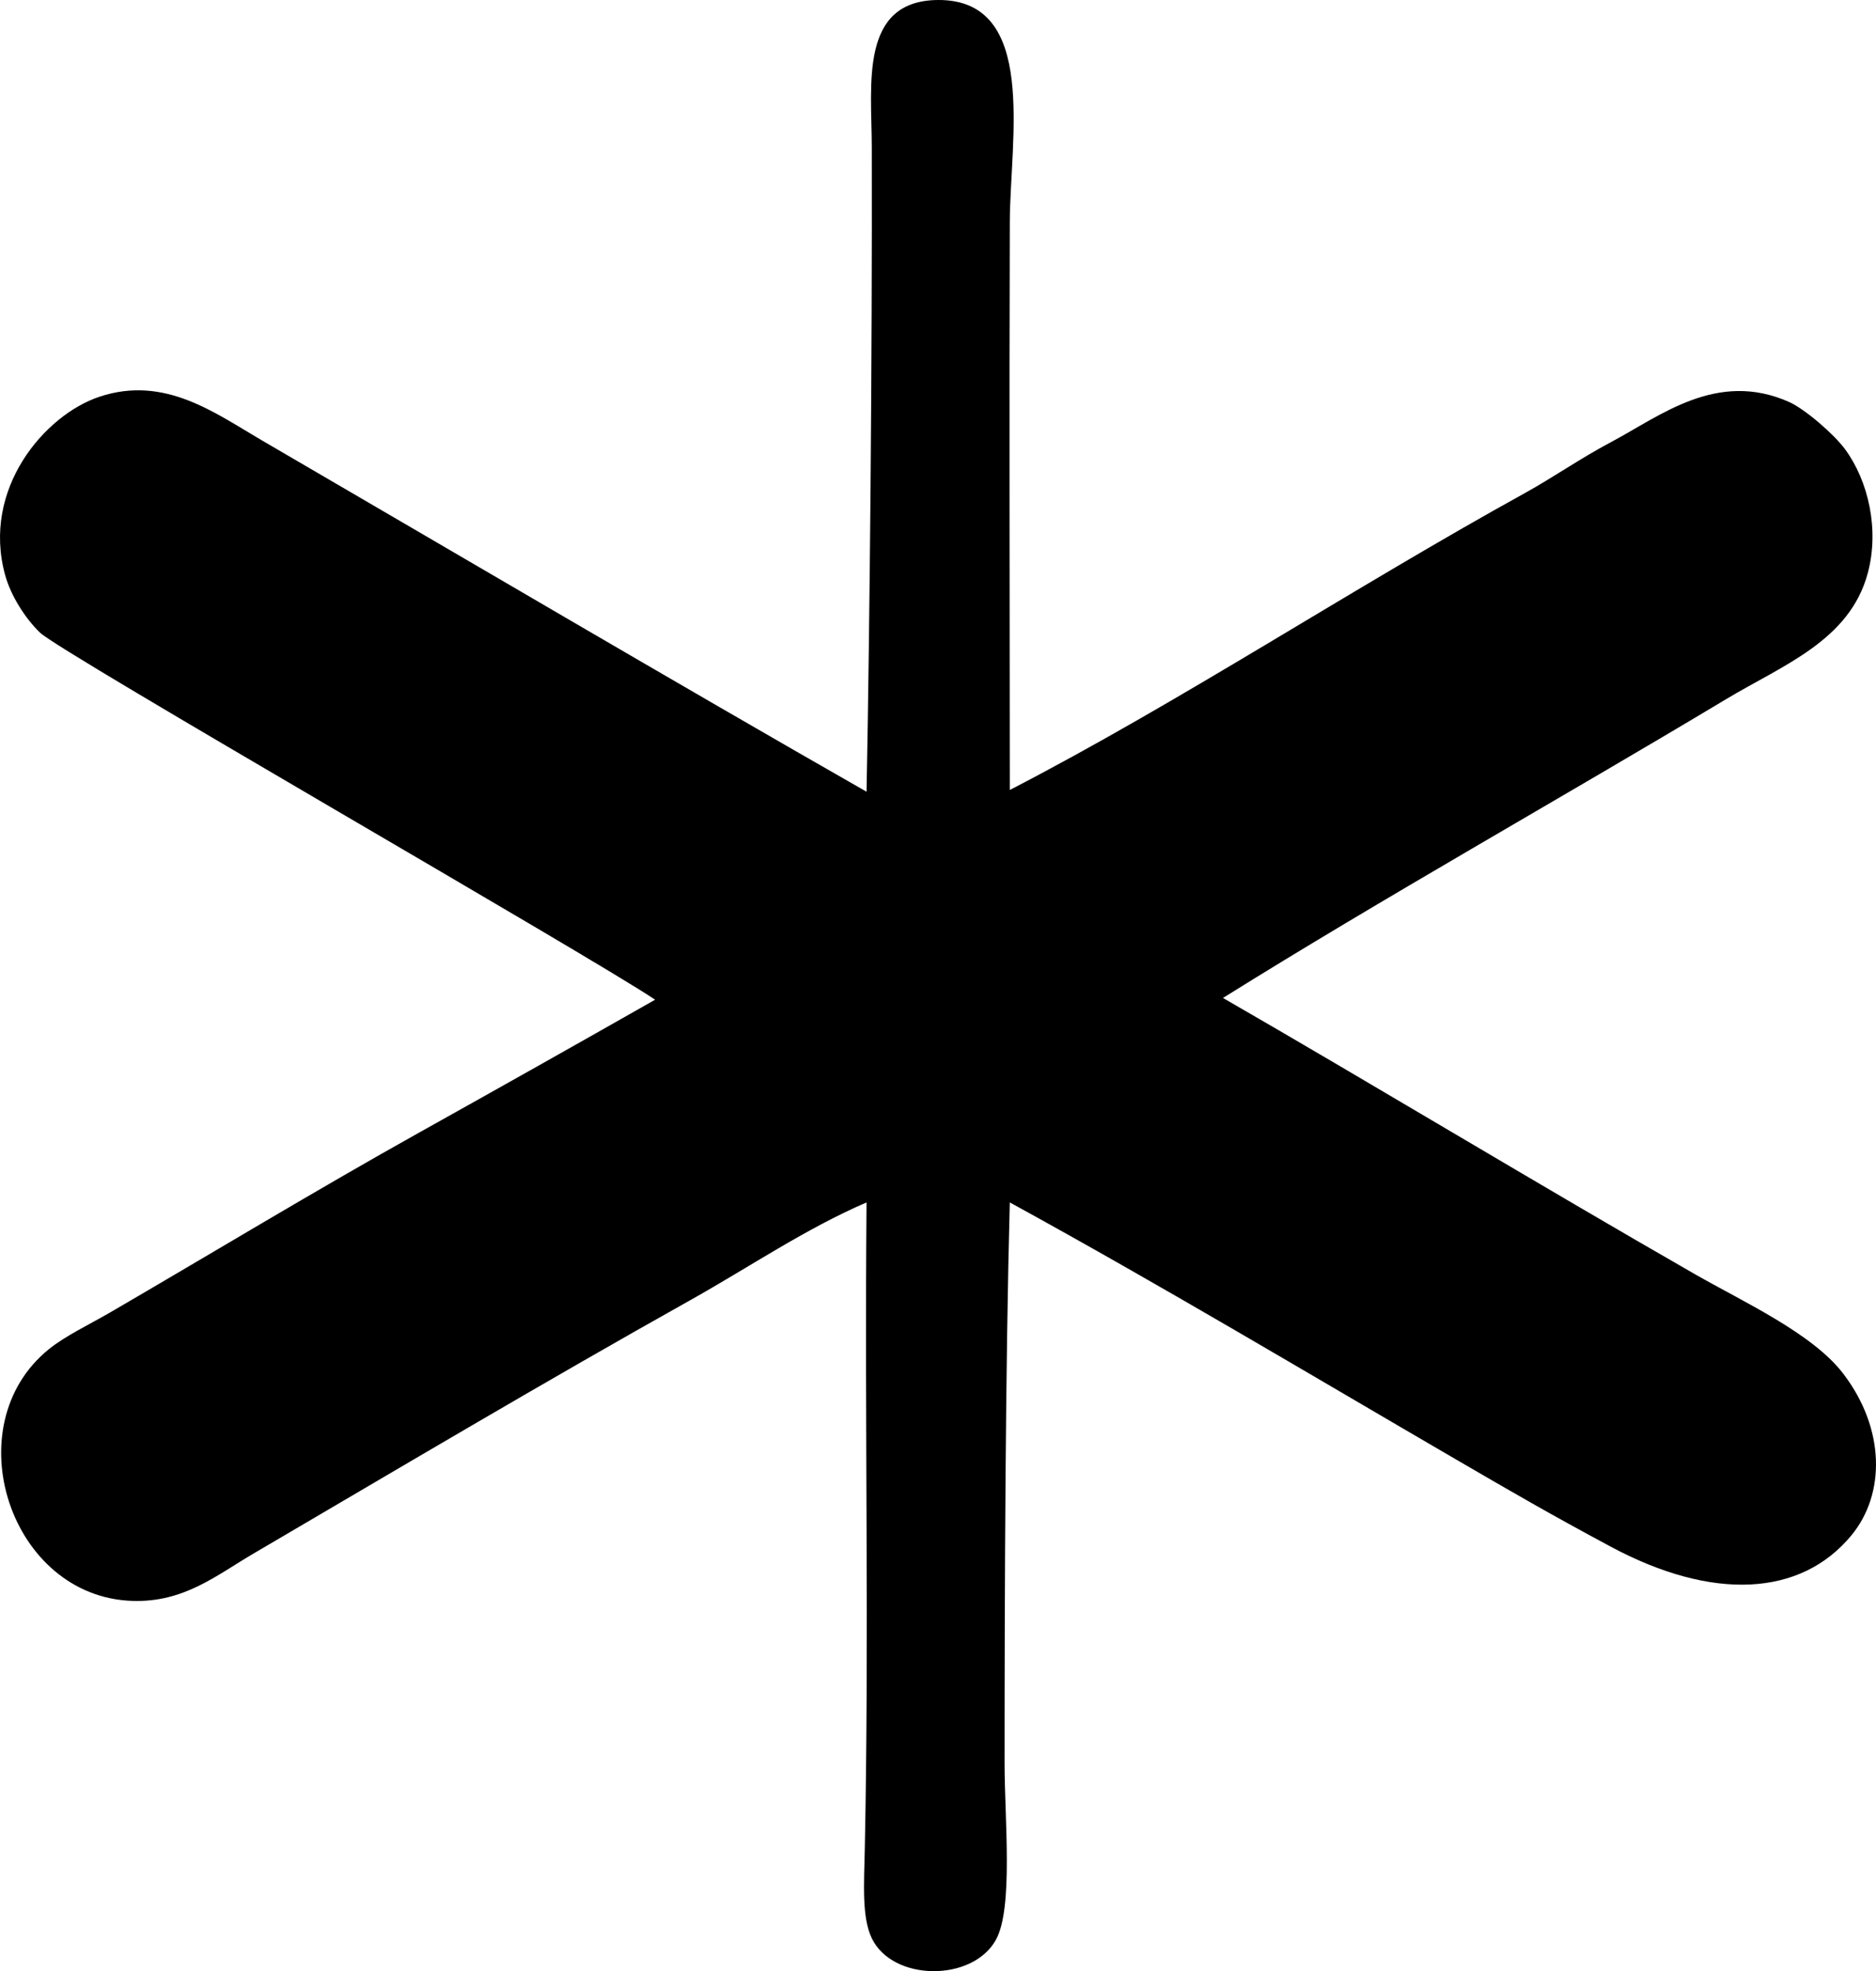 <?xml version="1.0" encoding="iso-8859-1"?>
<!-- Generator: Adobe Illustrator 19.2.0, SVG Export Plug-In . SVG Version: 6.00 Build 0)  -->
<svg version="1.1" xmlns="http://www.w3.org/2000/svg" xmlns:xlink="http://www.w3.org/1999/xlink" x="0px" y="0px"
	 viewBox="0 0 128.763 135.264" style="enable-background:new 0 0 128.763 135.264;" xml:space="preserve">
<g id="XTVL_x5F_Xarxa_x5F_de_x5F_Televisions_x5F_Locals_x5F_de_x5F_Catalunya">
	<path style="fill-rule:evenodd;clip-rule:evenodd;" d="M69.31,54.209c11.608-5.994,23.481-13.822,35.38-20.388
		c1.855-1.024,3.824-2.391,5.876-3.478c3.406-1.804,7.273-4.961,12.233-2.758c1.084,0.481,3.086,2.216,3.838,3.238
		c1.599,2.173,2.37,5.511,1.559,8.515c-1.25,4.629-5.823,6.3-9.714,8.635c-11.427,6.856-23.604,13.678-34.54,20.508
		c10.008,5.764,21.653,12.801,32.381,18.949c3.356,1.923,8.08,4.066,10.194,6.836c2.885,3.781,2.898,8.25,0.565,11.083
		c-3.495,4.244-9.573,4.509-16.517,0.79c-4.199-2.248-6.989-3.873-10.434-5.877C89.979,94.359,79.825,88.276,69.31,82.512
		c-0.298,11.042-0.36,26.461-0.359,38.498c0,3.815,0.612,9.945-0.6,12.113c-1.623,2.902-7.095,2.847-8.516-0.12
		c-0.69-1.442-0.53-3.713-0.479-6.116c0.3-14.308-0.012-28.876,0.12-44.374c-4.191,1.805-8.029,4.429-12.113,6.716
		c-9.909,5.549-19.818,11.43-29.982,17.39c-2.519,1.477-4.749,3.346-8.275,3.238c-8.43-0.257-12.244-12.015-5.757-17.27
		c1.125-0.911,2.785-1.698,4.198-2.518c6.952-4.042,14.079-8.362,21.228-12.353c5.502-3.072,10.725-6.008,16.19-9.115
		C40.323,65.491,4.209,44.815,2.749,43.415c-1.006-0.966-2.003-2.521-2.398-3.958c-1.625-5.916,2.72-10.983,6.477-12.233
		c4.48-1.491,7.944,1.13,11.153,2.999c13.306,7.747,28.542,16.712,41.496,24.106c0.224-11.437,0.393-30.038,0.359-44.254
		C59.826,5.803,58.974,0.029,64.393,0c6.872-0.037,4.936,9.551,4.917,15.231C69.267,28.45,69.308,41.955,69.31,54.209z"/>
</g>
<g id="Layer_1">
</g>
</svg>
